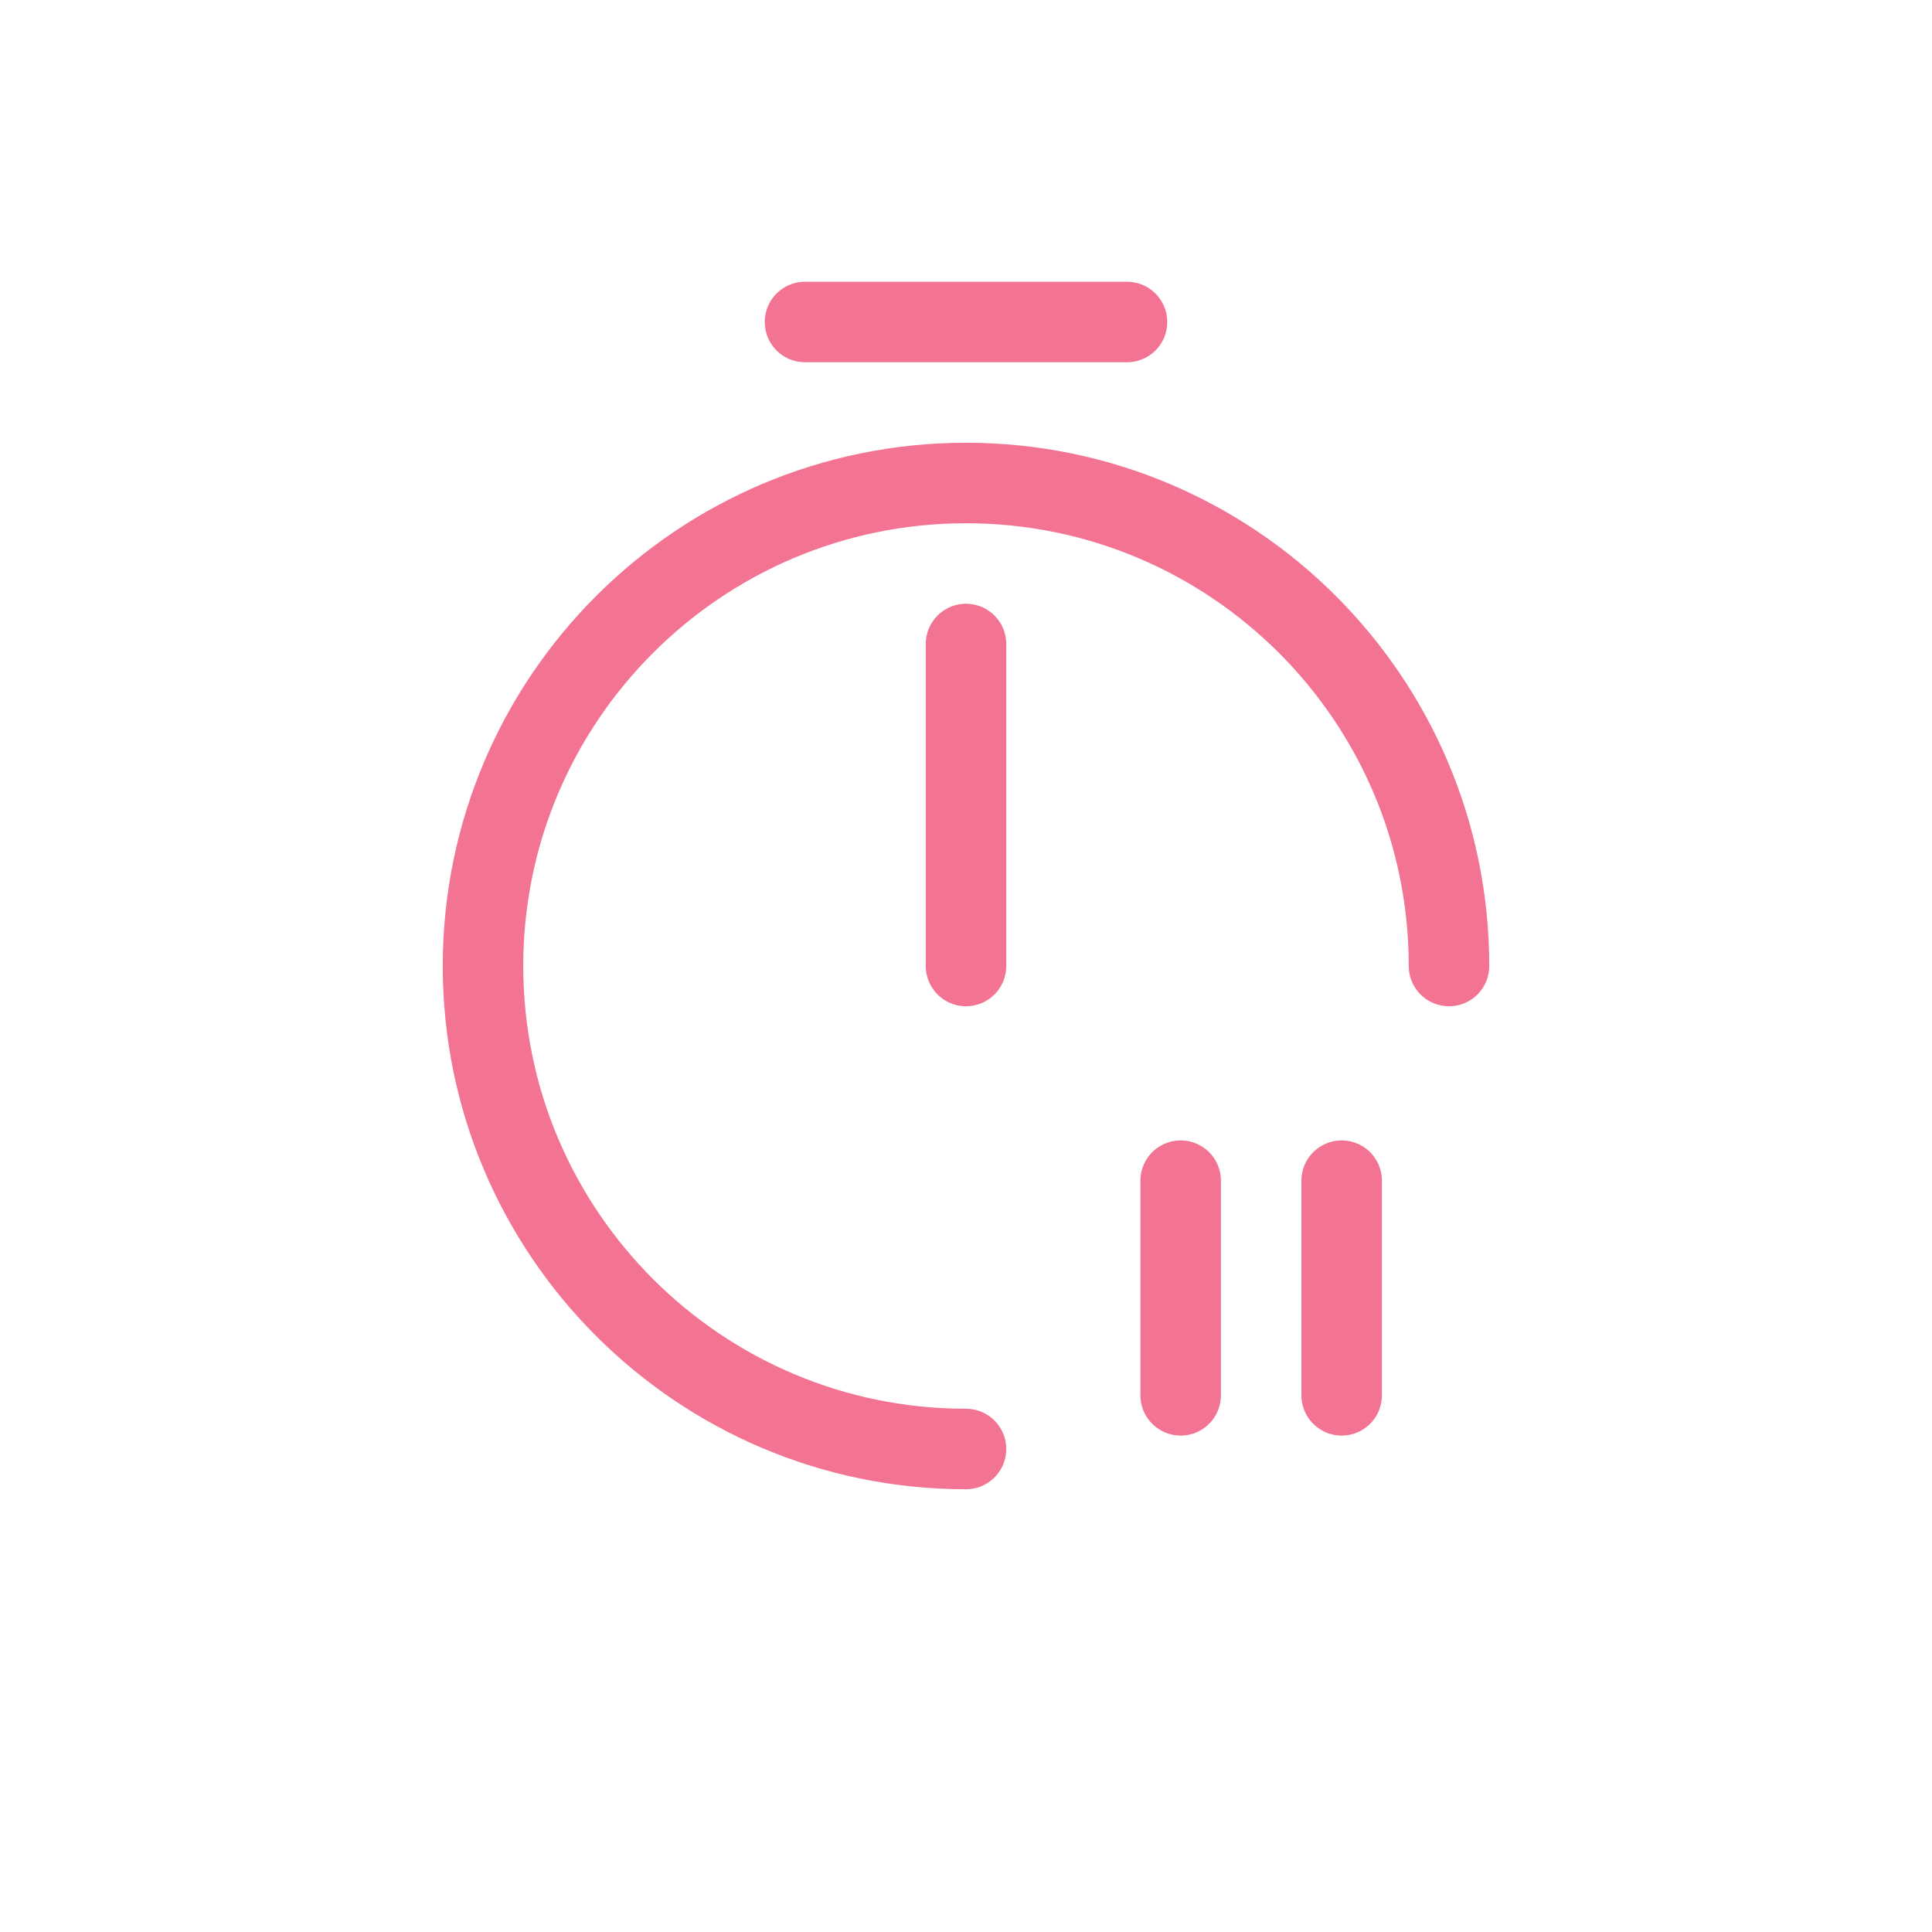 <svg width="36" height="36" viewBox="0 0 36 36" fill="none" xmlns="http://www.w3.org/2000/svg">
<path d="M18 27C13.032 27 9 22.968 9 18C9 13.032 13.032 9 18 9C22.968 9 27 13.032 27 18" stroke="#F37492" stroke-width="1.5" stroke-linecap="round" stroke-linejoin="round"/>
<path d="M18 12V18" stroke="#F37492" stroke-width="1.5" stroke-linecap="round" stroke-linejoin="round"/>
<path d="M15 6H21" stroke="#F37492" stroke-width="1.5" stroke-miterlimit="10" stroke-linecap="round" stroke-linejoin="round"/>
<path d="M25 22V26" stroke="#F37492" stroke-width="1.5" stroke-linecap="round" stroke-linejoin="round"/>
<path d="M22 22V26" stroke="#F37492" stroke-width="1.5" stroke-linecap="round" stroke-linejoin="round"/>
</svg>
